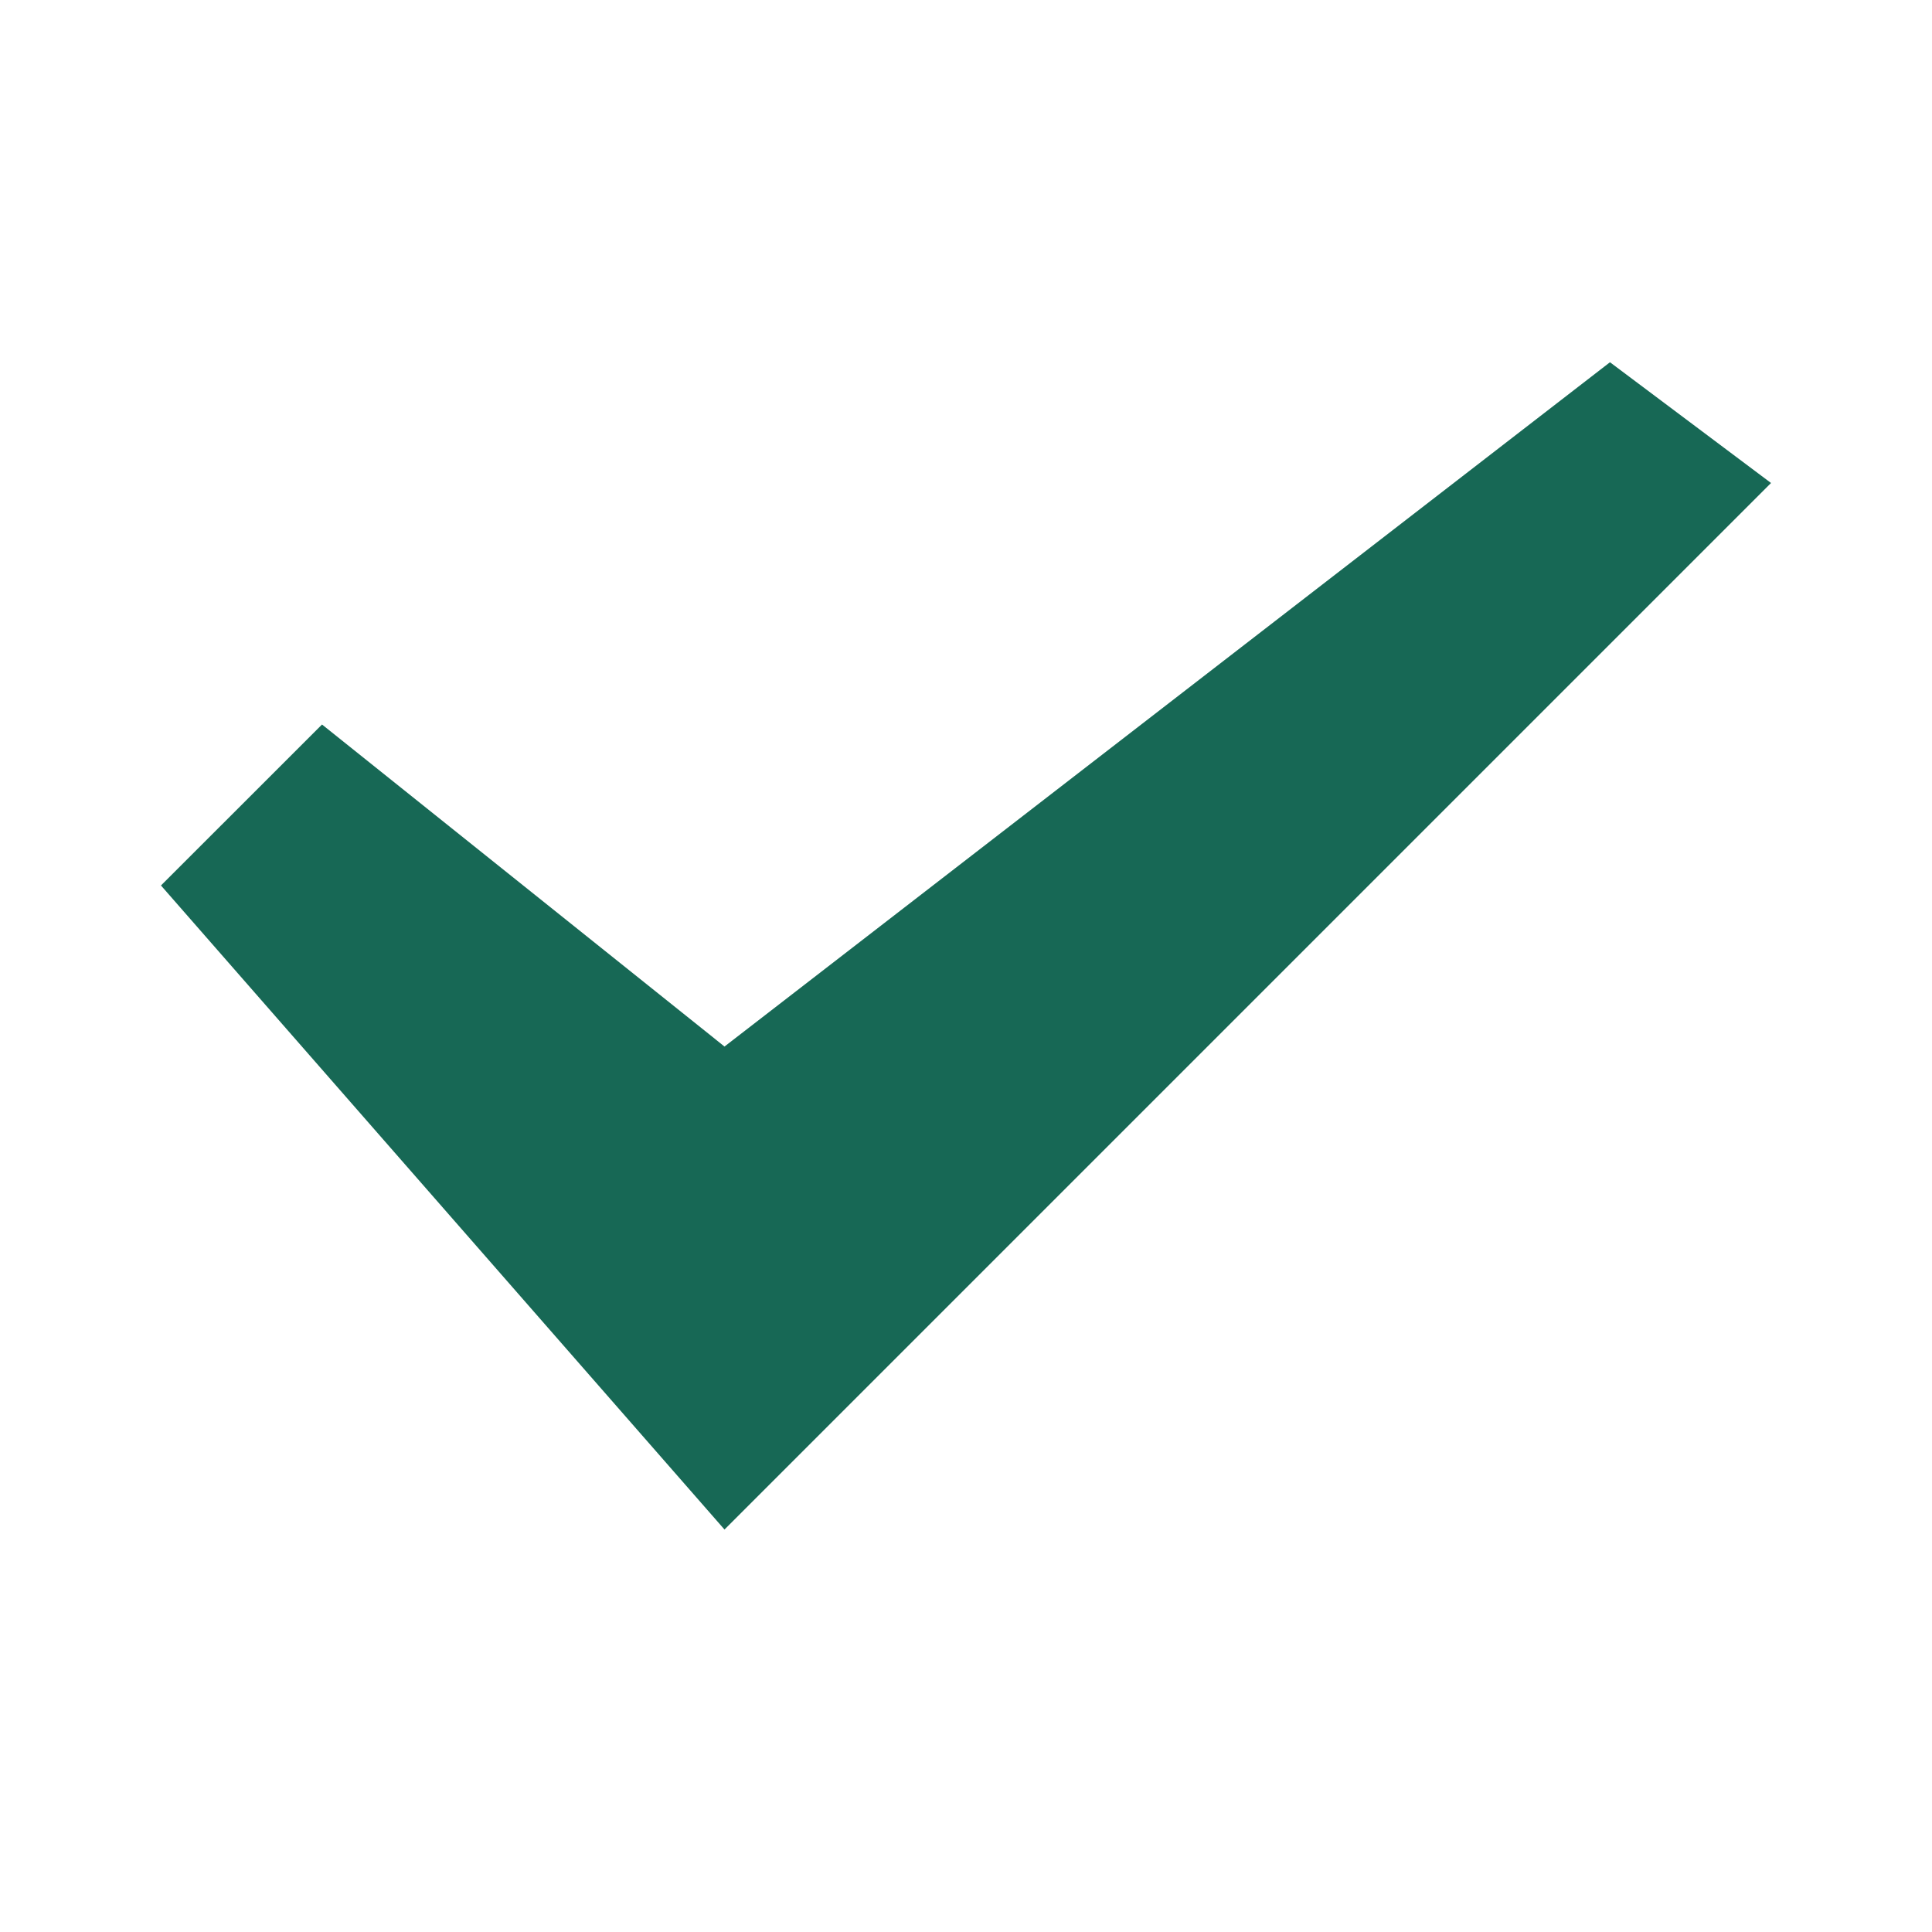 <svg width="22" height="22" viewBox="0 0 22 22" fill="none" xmlns="http://www.w3.org/2000/svg">
<path d="M1.833 10.083L3.667 8.25L8.25 11.917L18.333 4.125L20.167 5.5L8.25 17.417L1.833 10.083Z" fill="#176855"/>
</svg>
